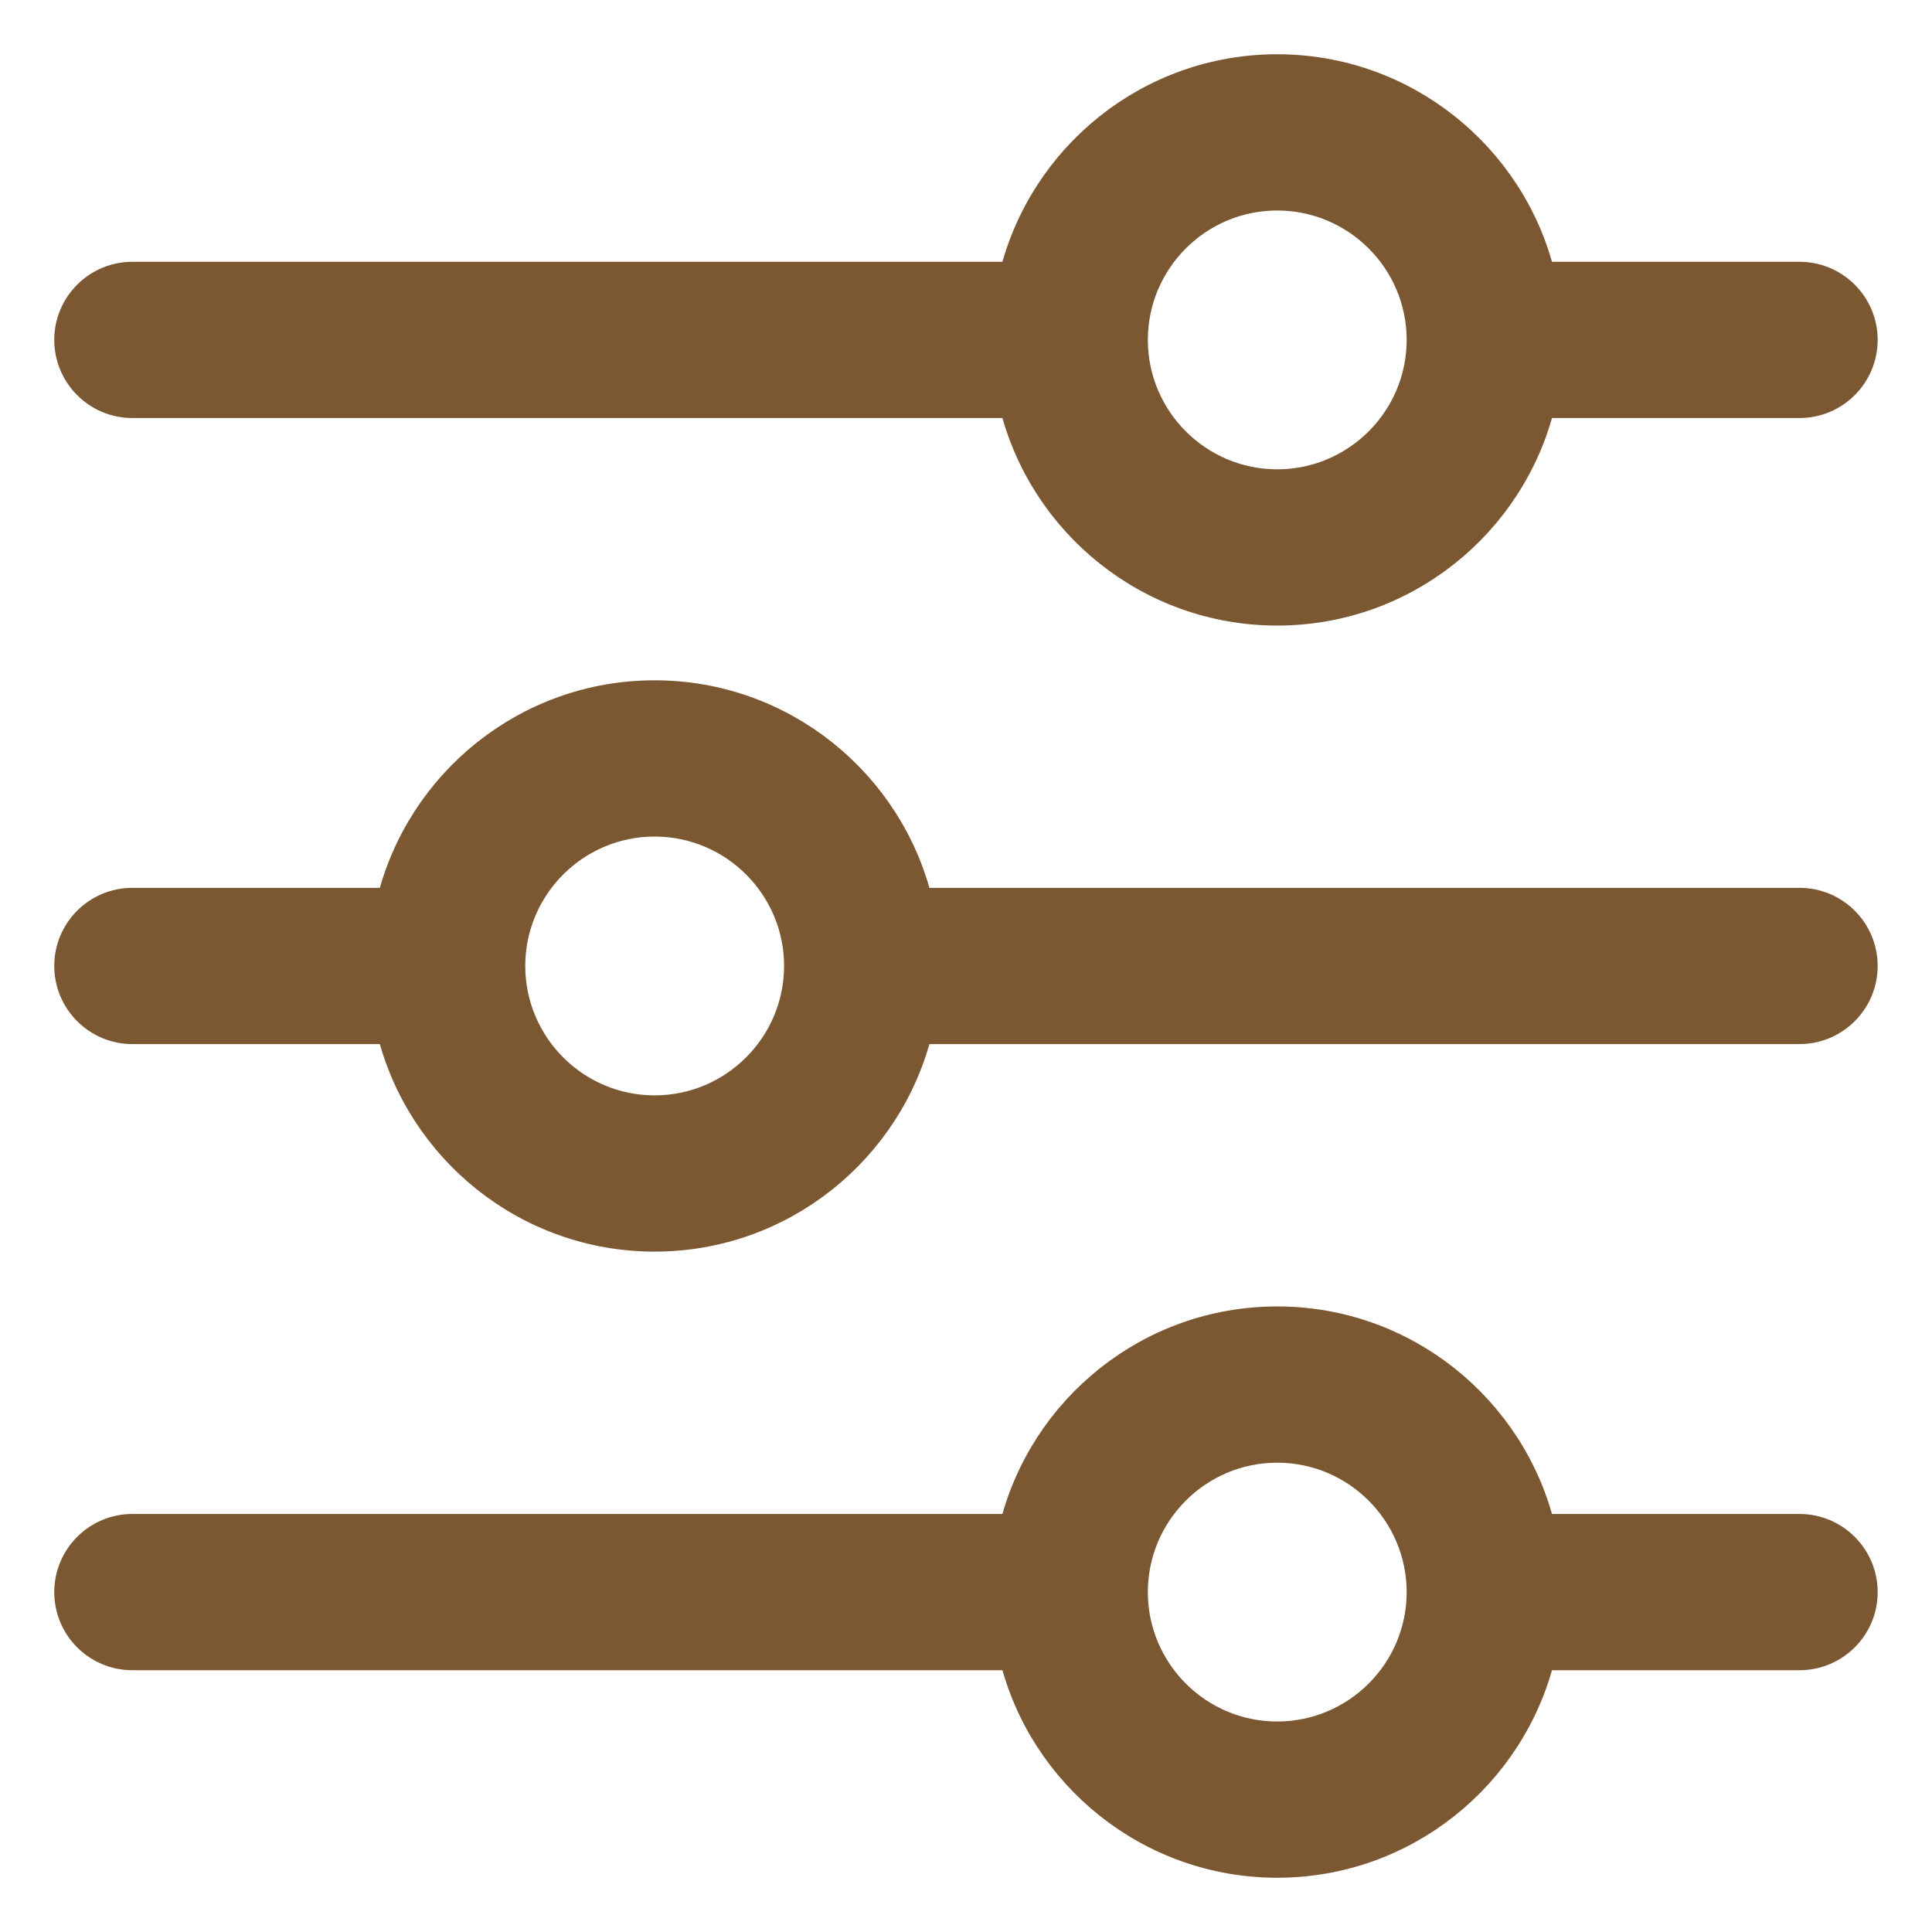 <svg width="24" height="24" viewBox="0 0 24 24" fill="none" xmlns="http://www.w3.org/2000/svg">
<path d="M22.354 3.415H19.154C18.791 1.937 17.455 0.837 15.866 0.837C14.277 0.837 12.941 1.937 12.578 3.415H1.644C1.199 3.415 0.837 3.777 0.837 4.222C0.837 4.668 1.199 5.03 1.644 5.03H12.578C12.941 6.508 14.277 7.608 15.866 7.608C17.455 7.608 18.791 6.508 19.154 5.03H22.354C22.8 5.03 23.162 4.668 23.162 4.222C23.162 3.777 22.8 3.415 22.354 3.415ZM15.866 5.993C14.891 5.993 14.098 5.2 14.096 4.226C14.096 4.225 14.096 4.224 14.096 4.222C14.096 4.221 14.096 4.22 14.096 4.219C14.098 3.244 14.891 2.452 15.866 2.452C16.842 2.452 17.637 3.246 17.637 4.222C17.637 5.199 16.842 5.993 15.866 5.993Z" fill="#7C5832" stroke="#7C5832" stroke-width="0.326"/>
<path d="M22.354 11.192H11.42C11.057 9.714 9.721 8.614 8.132 8.614C6.543 8.614 5.207 9.714 4.844 11.192H1.644C1.199 11.192 0.837 11.553 0.837 11.999C0.837 12.445 1.199 12.807 1.644 12.807H4.844C5.207 14.285 6.543 15.385 8.132 15.385C9.721 15.385 11.057 14.285 11.42 12.807H22.354C22.8 12.807 23.162 12.445 23.162 11.999C23.162 11.553 22.8 11.192 22.354 11.192ZM8.132 13.77C7.157 13.77 6.364 12.977 6.362 12.003C6.362 12.002 6.362 12.001 6.362 11.999C6.362 11.998 6.362 11.997 6.362 11.996C6.364 11.021 7.157 10.229 8.132 10.229C9.108 10.229 9.903 11.023 9.903 11.999C9.903 12.975 9.108 13.77 8.132 13.77Z" fill="#7C5832" stroke="#7C5832" stroke-width="0.326"/>
<path d="M22.354 18.97H19.154C18.791 17.492 17.455 16.392 15.866 16.392C14.277 16.392 12.941 17.492 12.578 18.97H1.644C1.199 18.97 0.837 19.332 0.837 19.778C0.837 20.224 1.199 20.585 1.644 20.585H12.578C12.941 22.063 14.277 23.163 15.866 23.163C17.455 23.163 18.791 22.063 19.154 20.585H22.354C22.8 20.585 23.162 20.224 23.162 19.778C23.162 19.332 22.8 18.97 22.354 18.97ZM15.866 21.548C14.891 21.548 14.098 20.756 14.096 19.781C14.096 19.78 14.096 19.779 14.096 19.778C14.096 19.776 14.096 19.775 14.096 19.774C14.098 18.8 14.891 18.007 15.866 18.007C16.842 18.007 17.637 18.802 17.637 19.778C17.637 20.754 16.842 21.548 15.866 21.548Z" fill="#7C5832" stroke="#7C5832" stroke-width="0.326"/>
</svg>
